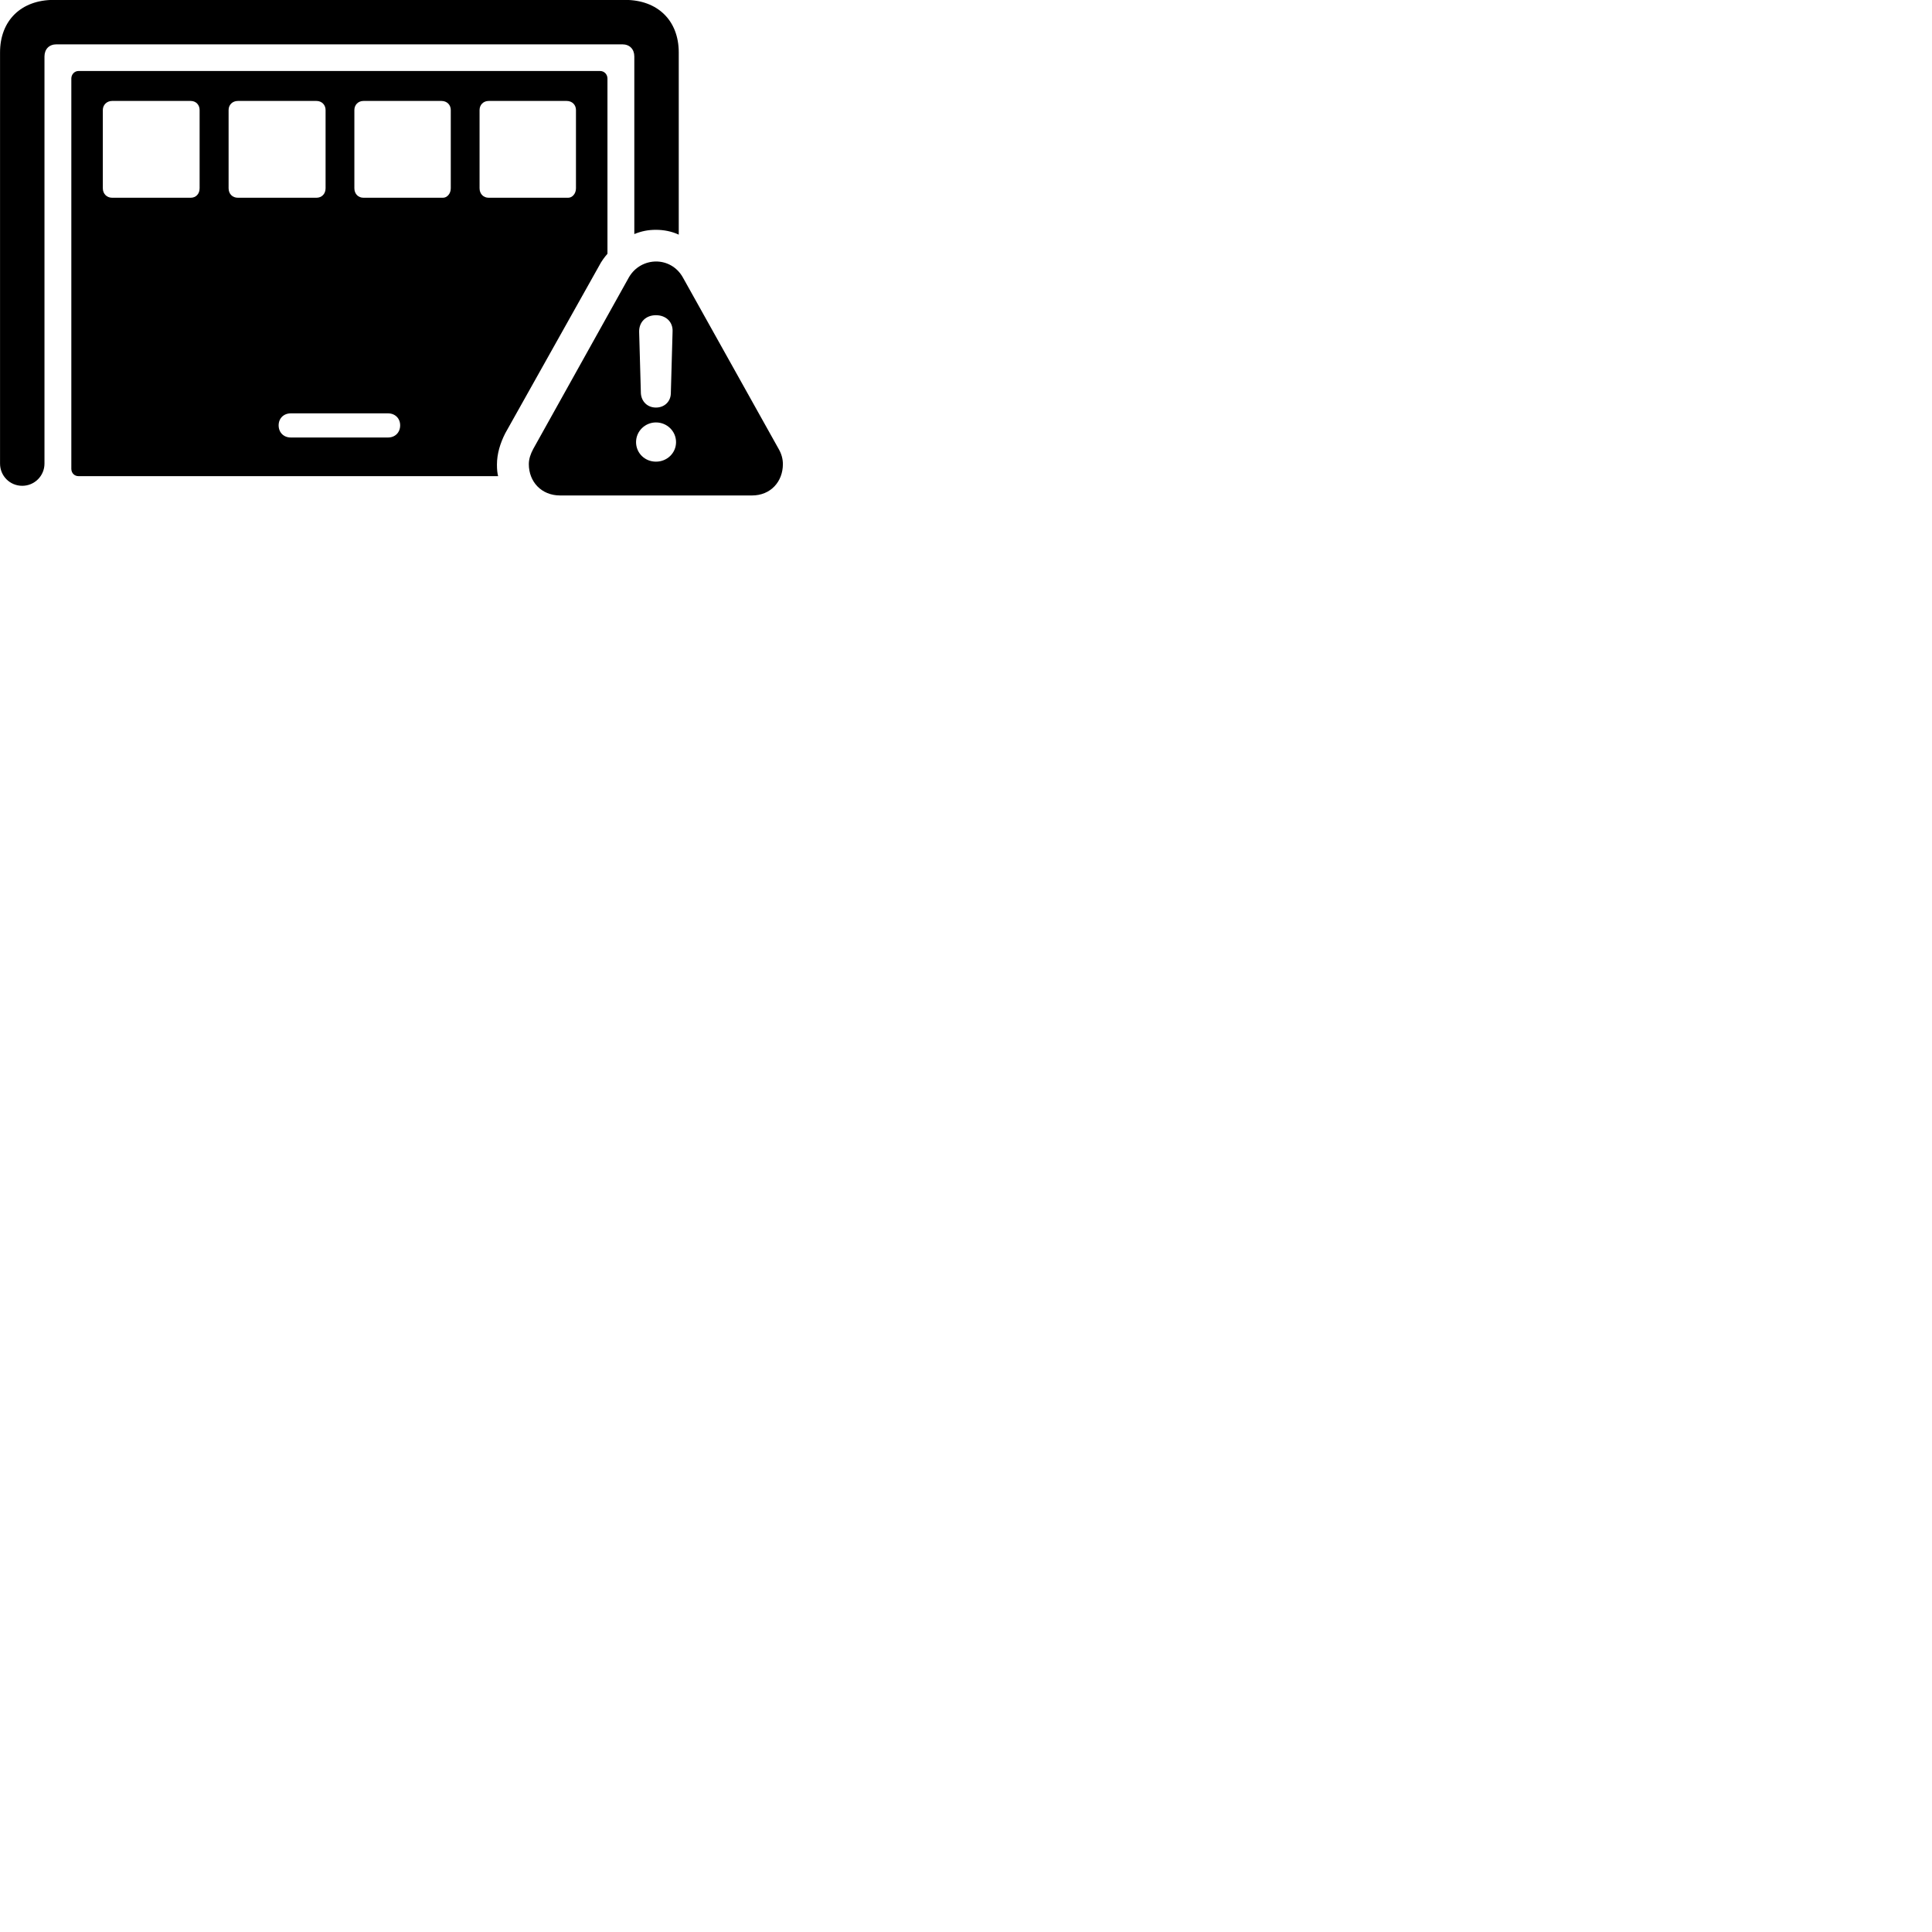 
        <svg xmlns="http://www.w3.org/2000/svg" viewBox="0 0 100 100">
            <path d="M1.152 25.145C1.782 25.145 2.302 24.635 2.302 23.995V2.925C2.302 2.545 2.542 2.295 2.922 2.295H32.212C32.592 2.295 32.832 2.545 32.832 2.925V12.115C33.202 11.965 33.542 11.895 33.952 11.895C34.352 11.895 34.772 11.975 35.132 12.145V2.715C35.132 1.065 34.042 -0.005 32.352 -0.005H2.782C1.092 -0.005 0.002 1.065 0.002 2.715V23.995C0.002 24.635 0.512 25.145 1.152 25.145ZM4.062 24.645H25.782C25.742 24.485 25.722 24.315 25.722 24.045C25.722 23.485 25.892 22.935 26.152 22.425L31.012 13.755C31.122 13.535 31.292 13.305 31.442 13.135V4.065C31.442 3.855 31.282 3.675 31.062 3.675H4.062C3.852 3.675 3.692 3.855 3.692 4.065V24.265C3.692 24.485 3.852 24.645 4.062 24.645ZM5.802 10.235C5.532 10.235 5.322 10.035 5.322 9.745V5.695C5.322 5.425 5.532 5.225 5.802 5.225H9.872C10.142 5.225 10.332 5.425 10.332 5.695V9.745C10.332 10.035 10.142 10.235 9.872 10.235ZM12.312 10.235C12.032 10.235 11.832 10.035 11.832 9.745V5.695C11.832 5.425 12.032 5.225 12.312 5.225H16.382C16.652 5.225 16.852 5.425 16.852 5.695V9.745C16.852 10.035 16.652 10.235 16.382 10.235ZM18.812 10.235C18.542 10.235 18.342 10.035 18.342 9.745V5.695C18.342 5.425 18.542 5.225 18.812 5.225H22.852C23.132 5.225 23.332 5.425 23.332 5.695V9.745C23.332 10.035 23.132 10.235 22.932 10.235ZM25.292 10.235C25.022 10.235 24.822 10.035 24.822 9.745V5.695C24.822 5.425 25.022 5.225 25.292 5.225H29.332C29.612 5.225 29.812 5.425 29.812 5.695V9.745C29.812 10.035 29.612 10.235 29.412 10.235ZM28.992 25.645H38.922C39.892 25.645 40.522 24.925 40.522 24.025C40.522 23.755 40.452 23.495 40.302 23.235L35.342 14.355C35.032 13.805 34.492 13.535 33.962 13.535C33.412 13.535 32.862 13.815 32.552 14.355L27.602 23.235C27.462 23.495 27.372 23.755 27.372 24.025C27.372 24.925 28.012 25.645 28.992 25.645ZM33.952 21.095C33.512 21.095 33.202 20.785 33.172 20.365L33.082 17.175C33.072 16.665 33.432 16.315 33.952 16.315C34.472 16.315 34.842 16.665 34.812 17.175L34.722 20.365C34.712 20.785 34.392 21.095 33.952 21.095ZM15.052 22.645C14.682 22.645 14.422 22.385 14.422 22.015C14.422 21.655 14.682 21.395 15.052 21.395H20.082C20.452 21.395 20.712 21.655 20.712 22.015C20.712 22.385 20.452 22.645 20.082 22.645ZM33.952 23.895C33.372 23.895 32.922 23.445 32.922 22.885C32.922 22.315 33.392 21.865 33.952 21.865C34.532 21.865 34.992 22.325 34.992 22.885C34.992 23.445 34.532 23.895 33.952 23.895Z" />
        </svg>
    